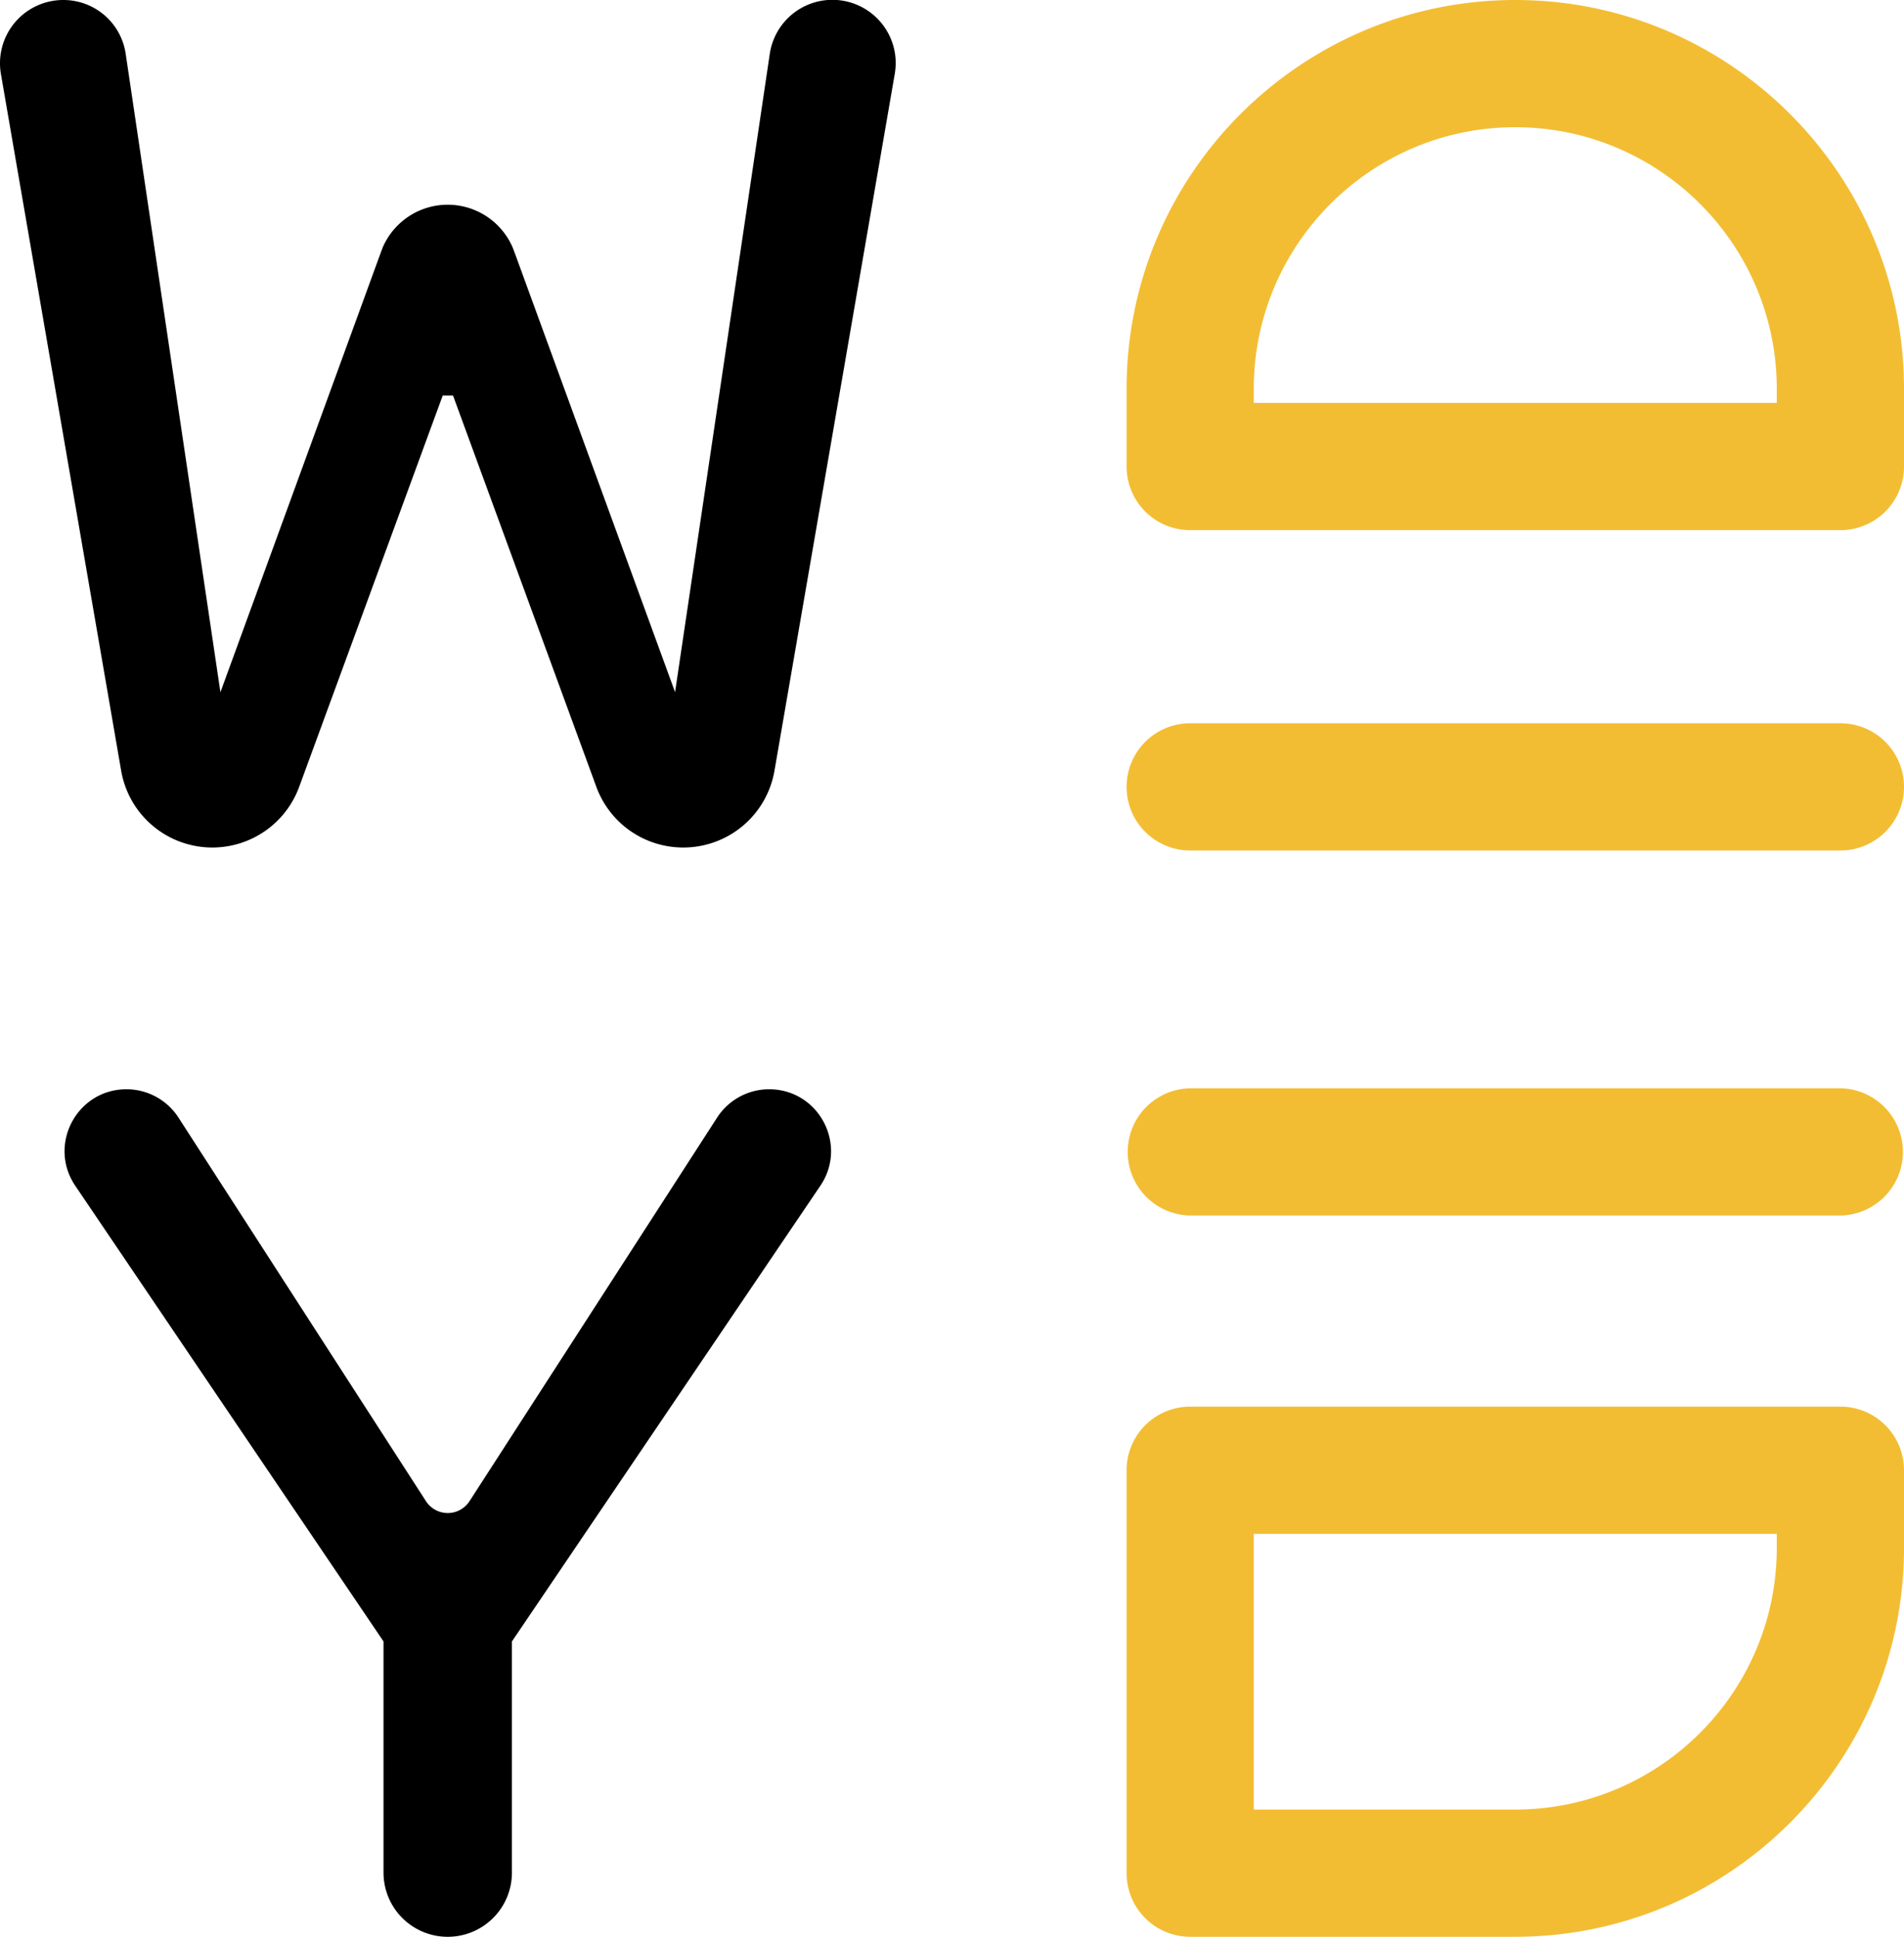 <svg xmlns="http://www.w3.org/2000/svg" viewBox="0 0 981.6 998.39">
  <defs>
    <style>
      .cls-1 {
        fill: #f3bd33;
      }
    </style>
  </defs>
  <title>woyd-logo</title>
  <g id="bottom_line" data-name="bottom line">
    <path class="cls-1" d="M998.21,667.39H663a32.8,32.8,0,0,1,0-65.59H998.21a32.8,32.8,0,0,1,0,65.59Z" transform="translate(-49.4 -40.81)"/>
  </g>
  <g id="top_line" data-name="top line">
    <path class="cls-1" d="M998.21,479.22H663a32.79,32.79,0,1,1,0-65.58H998.21a32.79,32.79,0,0,1,0,65.58Z" transform="translate(-49.4 -40.81)"/>
  </g>
  <g id="d">
    <path class="cls-1" d="M830.59,1039.18H663a32.79,32.79,0,0,1-32.79-32.79V798.69A32.79,32.79,0,0,1,663,765.9H998.21A32.79,32.79,0,0,1,1031,798.69v40.08C1031,949.28,941.1,1039.18,830.59,1039.18ZM695.78,973.59H830.59c74.34,0,134.82-60.48,134.82-134.82v-7.28H695.78Z" transform="translate(-49.4 -40.81)"/>
  </g>
  <g id="y">
    <path d="M472.32,652.06l-159,234.88V1006.1a33.09,33.09,0,0,1-33.1,33.09h0a33.09,33.09,0,0,1-33.1-33.09V886.94L88.21,652.06c-14.33-21.18.84-49.76,26.4-49.76h0a31.9,31.9,0,0,1,26.79,14.59L269,814.63a13.37,13.37,0,0,0,11.23,6.12h0a13.37,13.37,0,0,0,11.23-6.12L419.12,616.89a31.9,31.9,0,0,1,26.79-14.59h0C471.48,602.3,486.65,630.88,472.32,652.06Z" transform="translate(-49.4 -40.81)"/>
  </g>
  <g id="o">
    <path class="cls-1" d="M998.21,314.09H663a32.79,32.79,0,0,1-32.79-32.8V241.21c0-110.5,89.9-200.4,200.4-200.4S1031,130.71,1031,241.21v40.08A32.79,32.79,0,0,1,998.21,314.09ZM695.78,248.5H965.41v-7.29c0-74.34-60.48-134.82-134.82-134.82S695.78,166.87,695.78,241.21Z" transform="translate(-49.4 -40.81)"/>
  </g>
  <g id="w">
    <path d="M511.18,73.38a36.22,36.22,0,0,1-.51,5.61l-62,359.14a47.68,47.68,0,0,1-47,39.56h-.06a47.67,47.67,0,0,1-44.77-31.28l-73.88-201.7h-5.32l-74,201.71a47.68,47.68,0,0,1-44.77,31.27h0a47.68,47.68,0,0,1-47-39.56L49.88,79A32.61,32.61,0,0,1,82,40.81a32.44,32.44,0,0,1,32.21,27.83l48.83,329,82.35-225.76c.44-1.17.87-2.34,1.31-3.5a36.48,36.48,0,0,1,67,0l1.32,3.5L397.43,397.6l48.82-329a32.64,32.64,0,0,1,64.93,4.74Z" transform="translate(-49.4 -40.81)"/>
  </g>
</svg>
